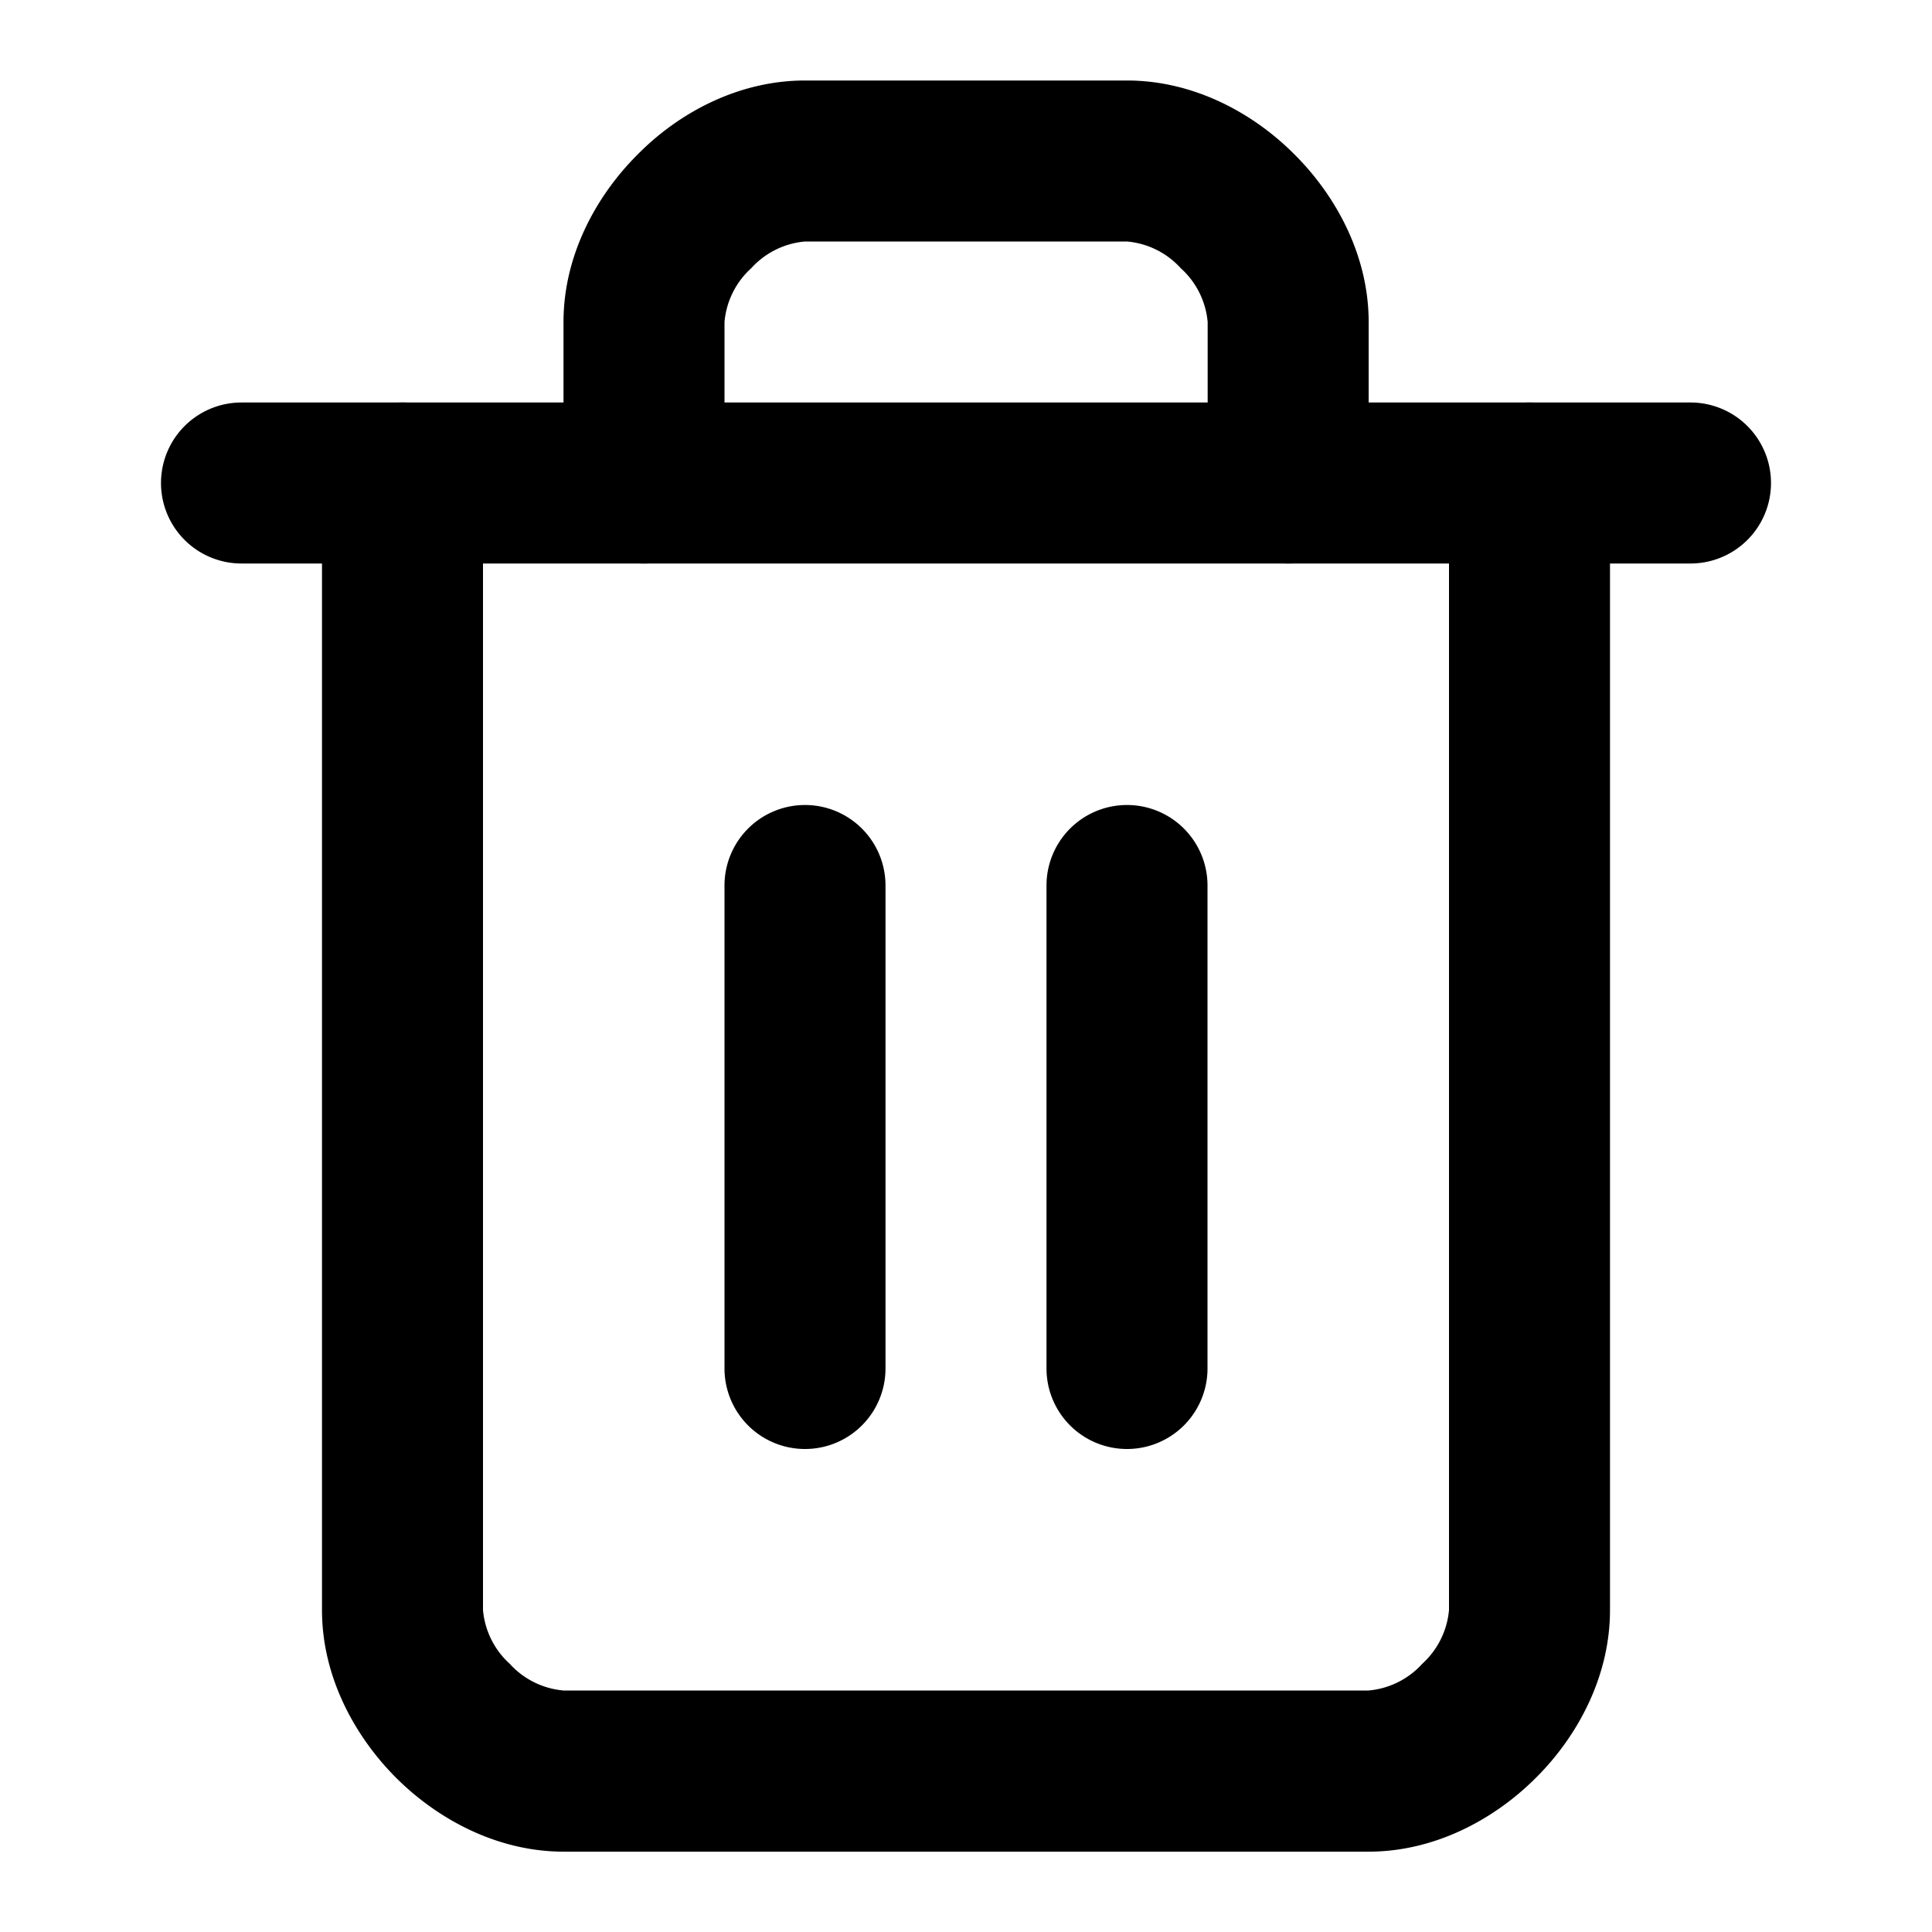 <svg aria-hidden="true" focusable="false" data-name="Trash" class="d-icon d-icon--trash" viewBox="0 0 12 12"><g clip-path="url(#a)"><path fill="currentColor" fill-rule="evenodd" d="M1 3a.5.5 0 0 1 .5-.5h9a.5.5 0 1 1 0 1h-9A.5.5 0 0 1 1 3Z" clip-rule="evenodd"/><path fill="currentColor" fill-rule="evenodd" d="M2.5 2.5A.5.5 0 0 1 3 3v7a.51.51 0 0 0 .166.334.51.51 0 0 0 .334.166h5a.51.51 0 0 0 .334-.166A.511.511 0 0 0 9 10V3a.5.5 0 0 1 1 0v7c0 .413-.201.784-.459 1.041-.257.258-.628.46-1.04.46h-5c-.413 0-.784-.202-1.042-.46-.257-.258-.459-.628-.459-1.04V3a.5.5 0 0 1 .5-.5Z" clip-rule="evenodd"/><path fill="currentColor" fill-rule="evenodd" d="M4.666 1.666A.51.51 0 0 0 4.5 2v1a.5.5 0 1 1-1 0V2c0-.412.202-.783.46-1.04C4.216.7 4.587.5 5 .5h2c.413 0 .784.201 1.041.46.258.257.46.628.46 1.04v1a.5.5 0 1 1-1 0V2a.51.51 0 0 0-.167-.334A.51.51 0 0 0 7 1.5H5a.51.51 0 0 0-.334.166ZM5 5a.5.5 0 0 1 .5.5v3a.5.5 0 1 1-1 0v-3A.5.5 0 0 1 5 5Zm2 0a.5.5 0 0 1 .5.5v3a.5.5 0 1 1-1 0v-3A.5.5 0 0 1 7 5Z" clip-rule="evenodd"/></g><defs><clipPath id="a"><path fill="#fff" d="M0 0h12v12H0z"/></clipPath></defs></svg>